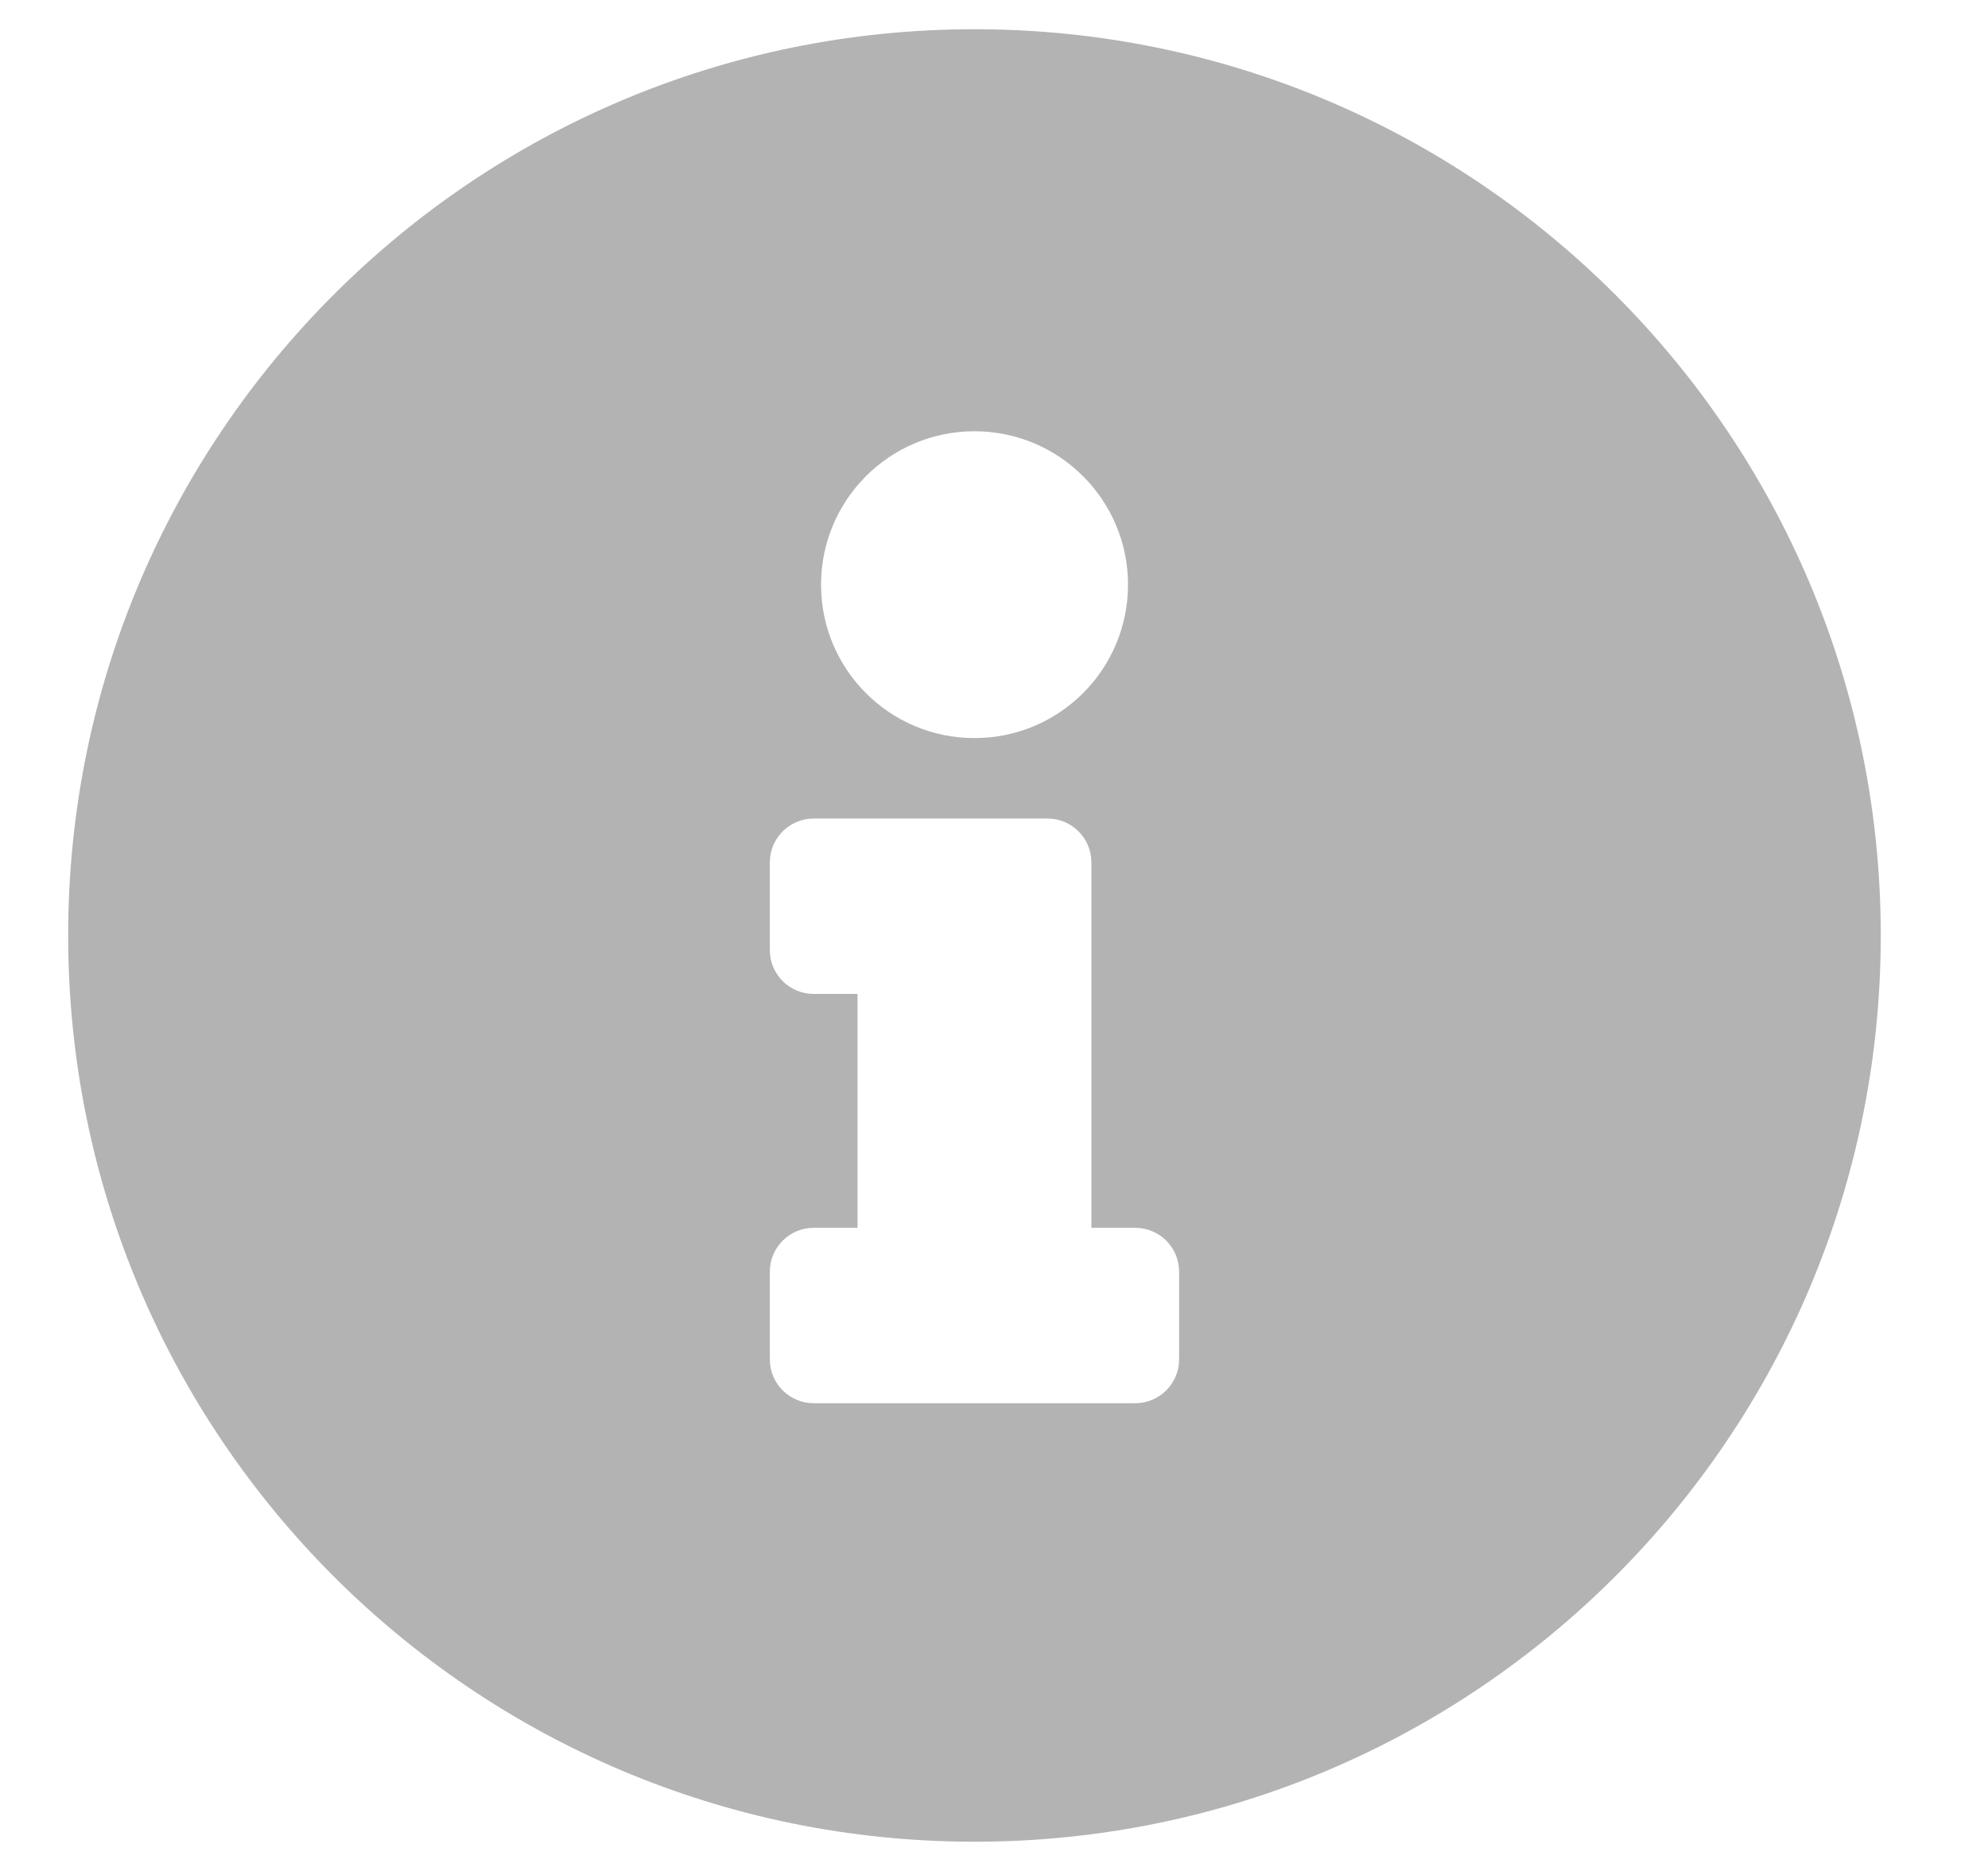 <svg width="17" height="16" viewBox="0 0 17 16" fill="none" xmlns="http://www.w3.org/2000/svg">
<path d="M8.333 0.25C4.053 0.25 0.583 3.721 0.583 8C0.583 12.281 4.053 15.75 8.333 15.75C12.613 15.75 16.083 12.281 16.083 8C16.083 3.721 12.613 0.25 8.333 0.25ZM8.333 3.688C9.058 3.688 9.646 4.275 9.646 5C9.646 5.725 9.058 6.312 8.333 6.312C7.608 6.312 7.021 5.725 7.021 5C7.021 4.275 7.608 3.688 8.333 3.688ZM10.083 11.625C10.083 11.832 9.915 12 9.708 12H6.958C6.751 12 6.583 11.832 6.583 11.625V10.875C6.583 10.668 6.751 10.5 6.958 10.5H7.333V8.5H6.958C6.751 8.5 6.583 8.332 6.583 8.125V7.375C6.583 7.168 6.751 7 6.958 7H8.958C9.165 7 9.333 7.168 9.333 7.375V10.5H9.708C9.915 10.5 10.083 10.668 10.083 10.875V11.625Z" fill="black" fill-opacity="0.3"/>
</svg>
